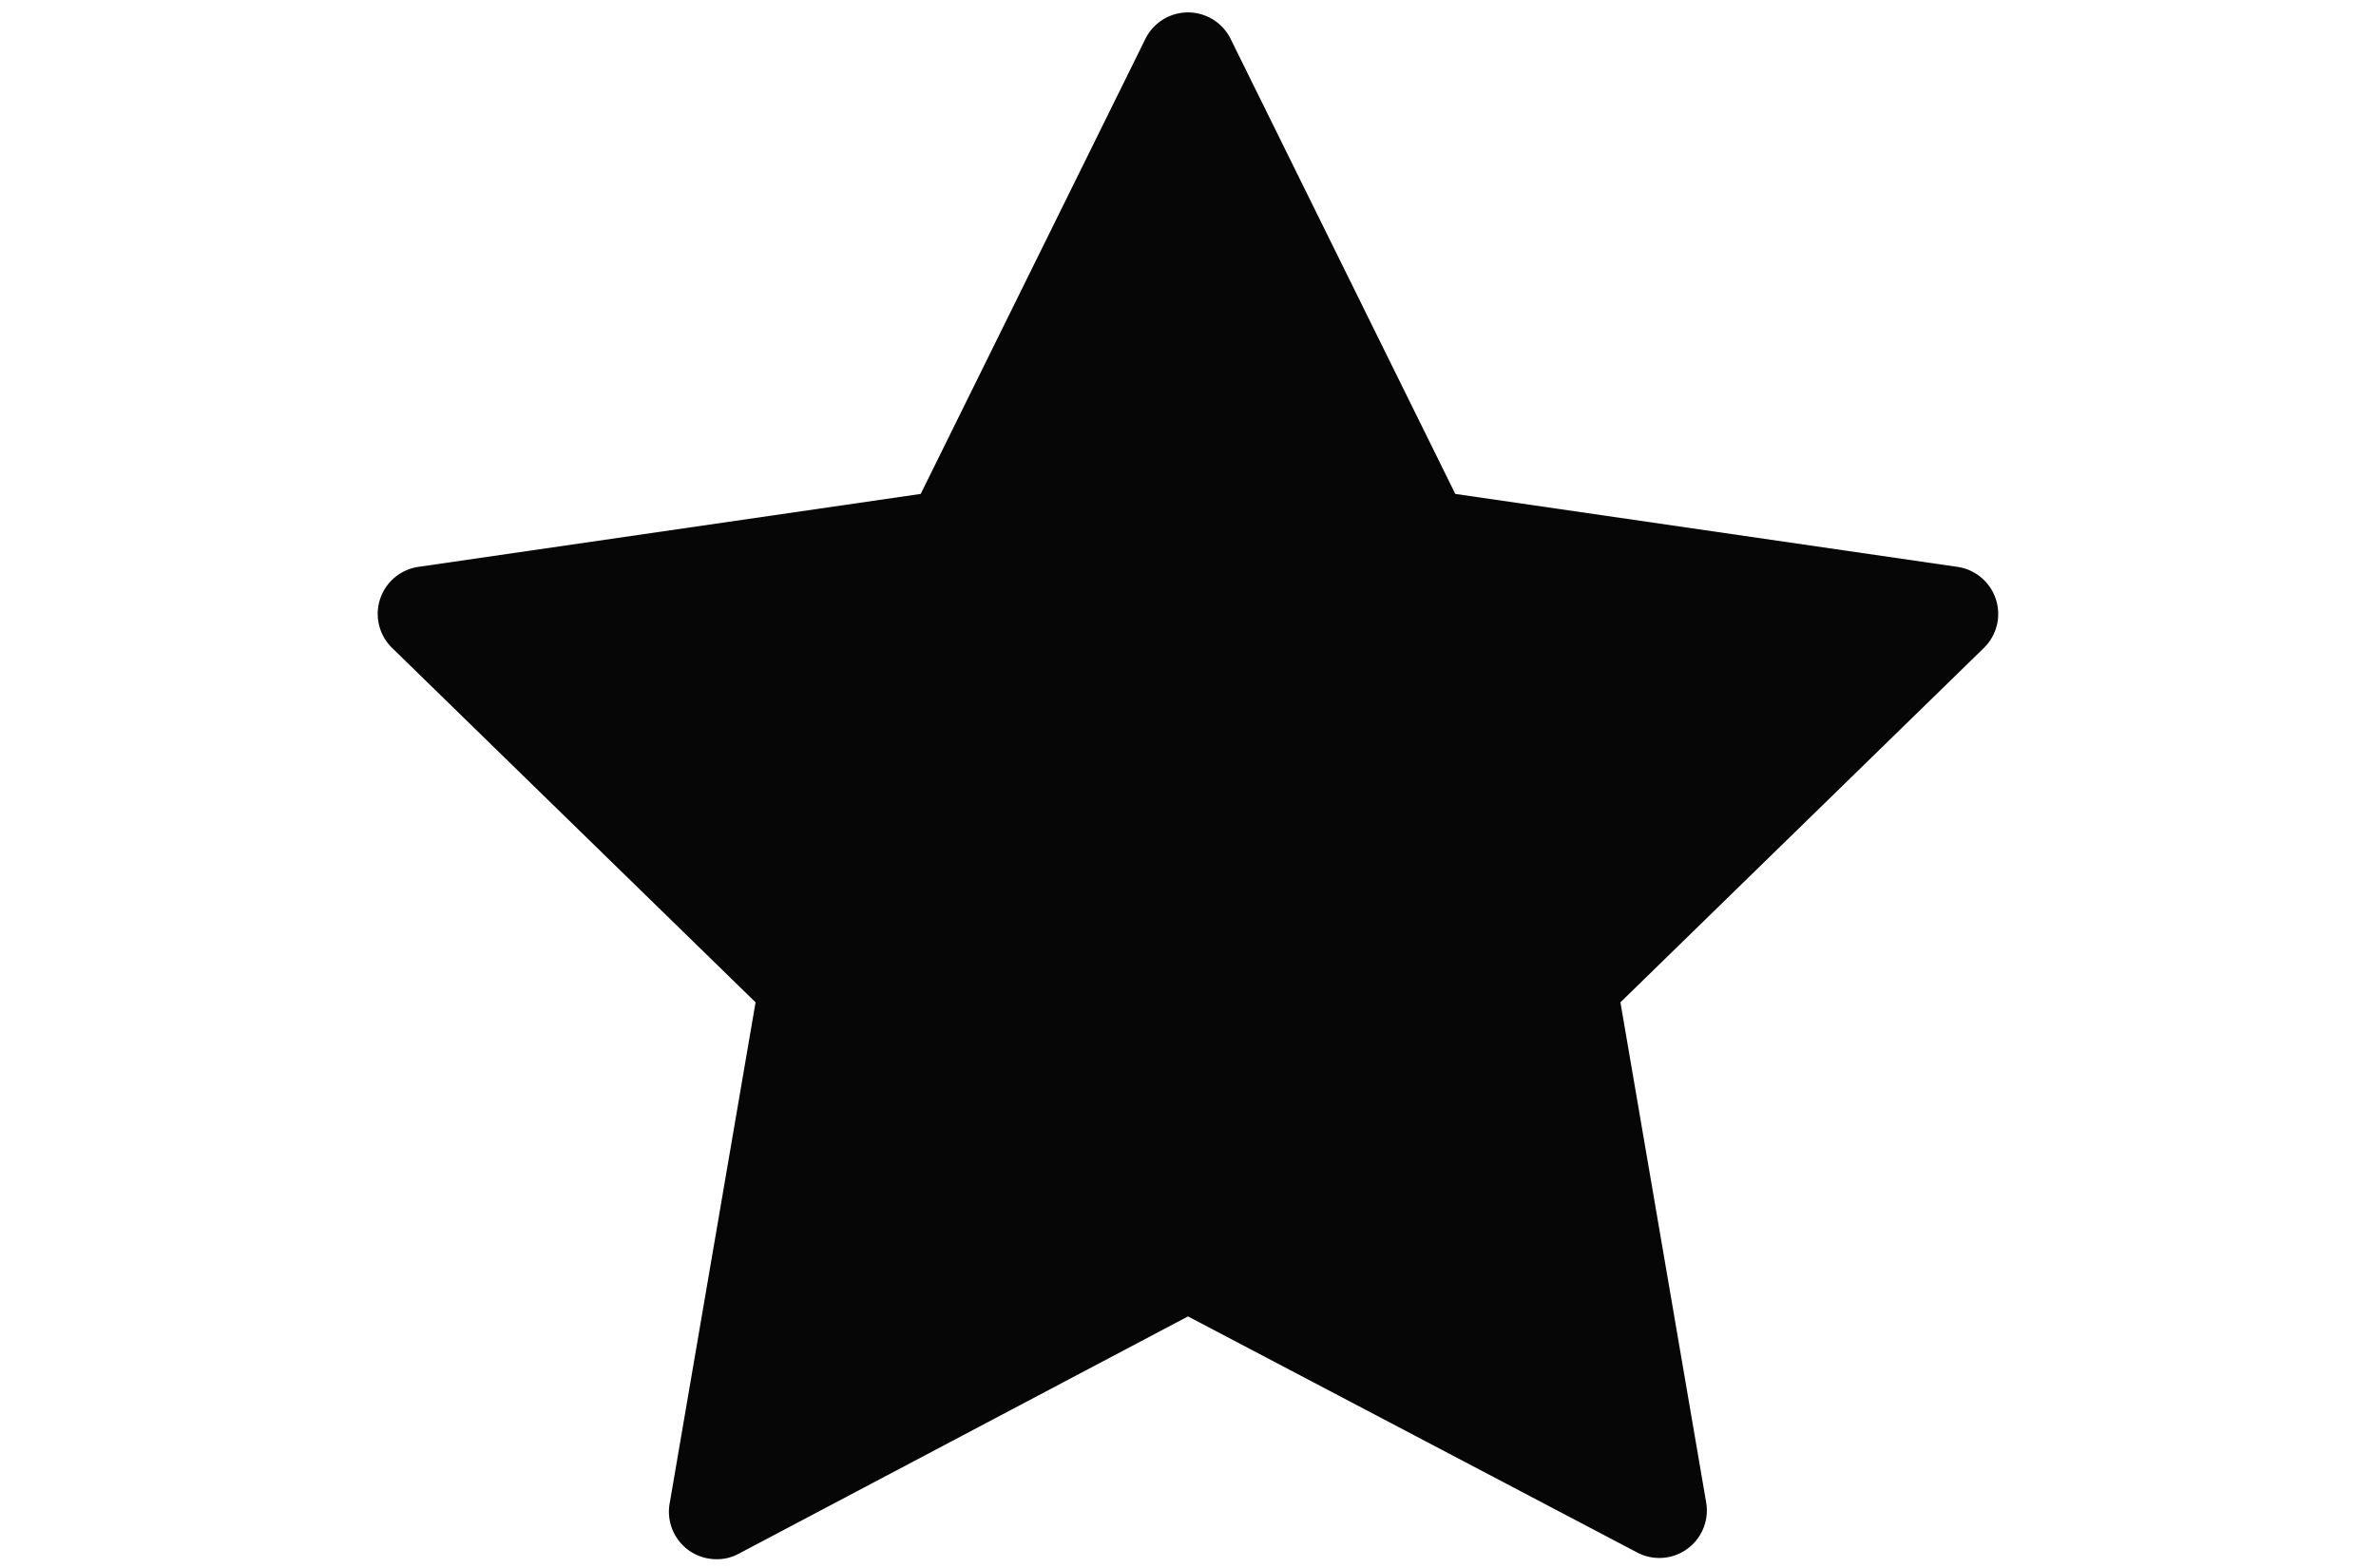 <svg id="Livello_1" data-name="Livello 1" xmlns="http://www.w3.org/2000/svg" viewBox="0 0 100 66"><defs><style>.cls-1{fill:#060606;}</style></defs><title>iconTavola disegno 126</title><path class="cls-1" d="M84,25.22a2,2,0,0,0-1.62-1.36L61.25,20.79,51.79,1.63a2,2,0,0,0-3.58,0L38.75,20.79,17.61,23.86a2,2,0,0,0-1.11,3.41L31.8,42.19,28.19,63.25a2,2,0,0,0,.79,2,2,2,0,0,0,1.18.38,1.91,1.91,0,0,0,.93-.23L50,55.41l18.91,9.94a2,2,0,0,0,2.9-2.1L68.2,42.19,83.5,27.27A2,2,0,0,0,84,25.22Z"/></svg>